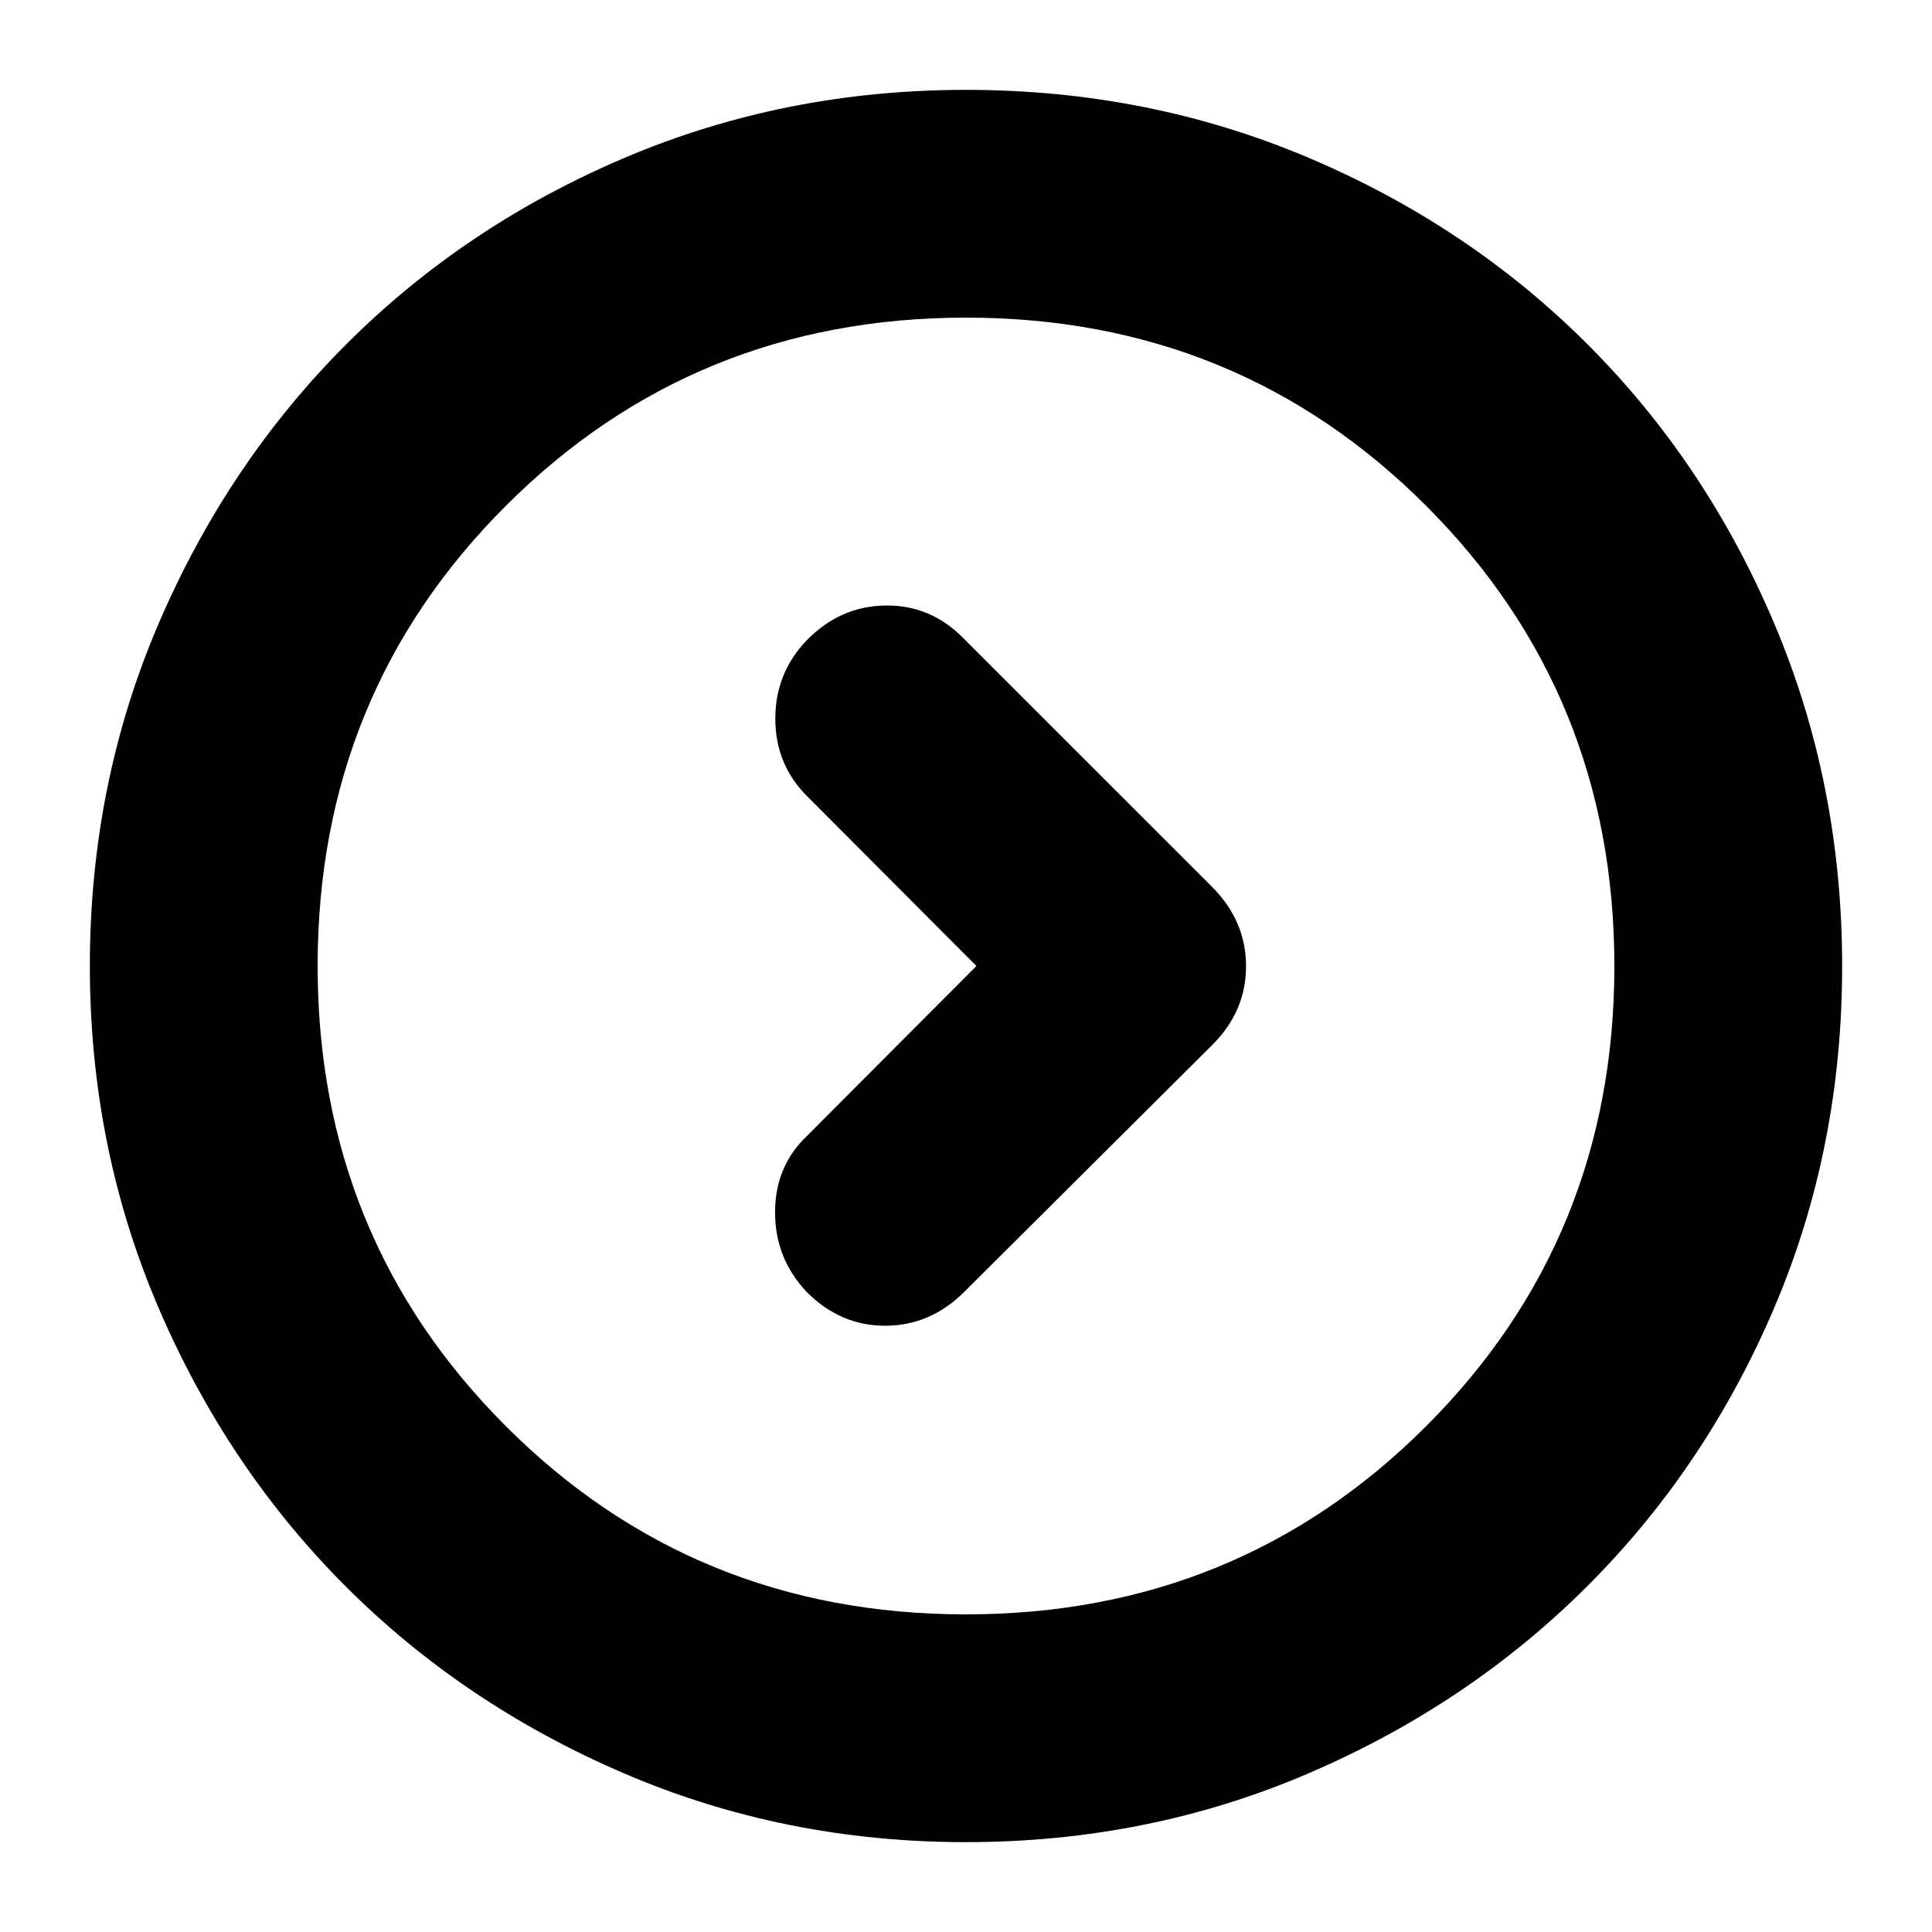 <svg xmlns="http://www.w3.org/2000/svg" height="24" viewBox="0 -960 960 960" width="24"><path d="m485.17-480-84.08 84.33q-15.96 15.09-15.96 38.06 0 22.96 15.74 39.6 16.81 16.88 39.19 16.76 22.37-.12 39.09-16.84L602.2-440.61q16.95-16.73 16.95-39.28 0-22.54-16.95-39.5L478.91-642.67q-16.29-16.72-38.82-16.46-22.52.26-39.18 17.22-15.78 16.48-15.66 39.29.12 22.82 16.08 38.53L485.17-480ZM480-44.65q-90.36 0-169.91-34.16-79.56-34.16-138.34-92.94T78.81-310.09Q44.65-389.64 44.65-480q0-90.61 34.22-170.27 34.22-79.66 93.14-138.61 58.92-58.94 138.33-92.7 79.42-33.77 169.66-33.77 90.6 0 170.27 33.76 79.66 33.76 138.61 92.71 58.95 58.95 92.71 138.64 33.76 79.69 33.76 170.32 0 90.64-33.77 169.81-33.76 79.18-92.7 138.1-58.95 58.92-138.61 93.14Q570.61-44.65 480-44.65Zm-.05-113.18q135.13 0 228.68-93.49 93.54-93.49 93.54-228.63 0-135.13-93.49-228.68-93.49-93.54-228.63-93.54-135.13 0-228.68 93.49-93.54 93.49-93.54 228.63 0 135.13 93.49 228.68 93.49 93.54 228.63 93.54ZM480-480Z"/></svg>